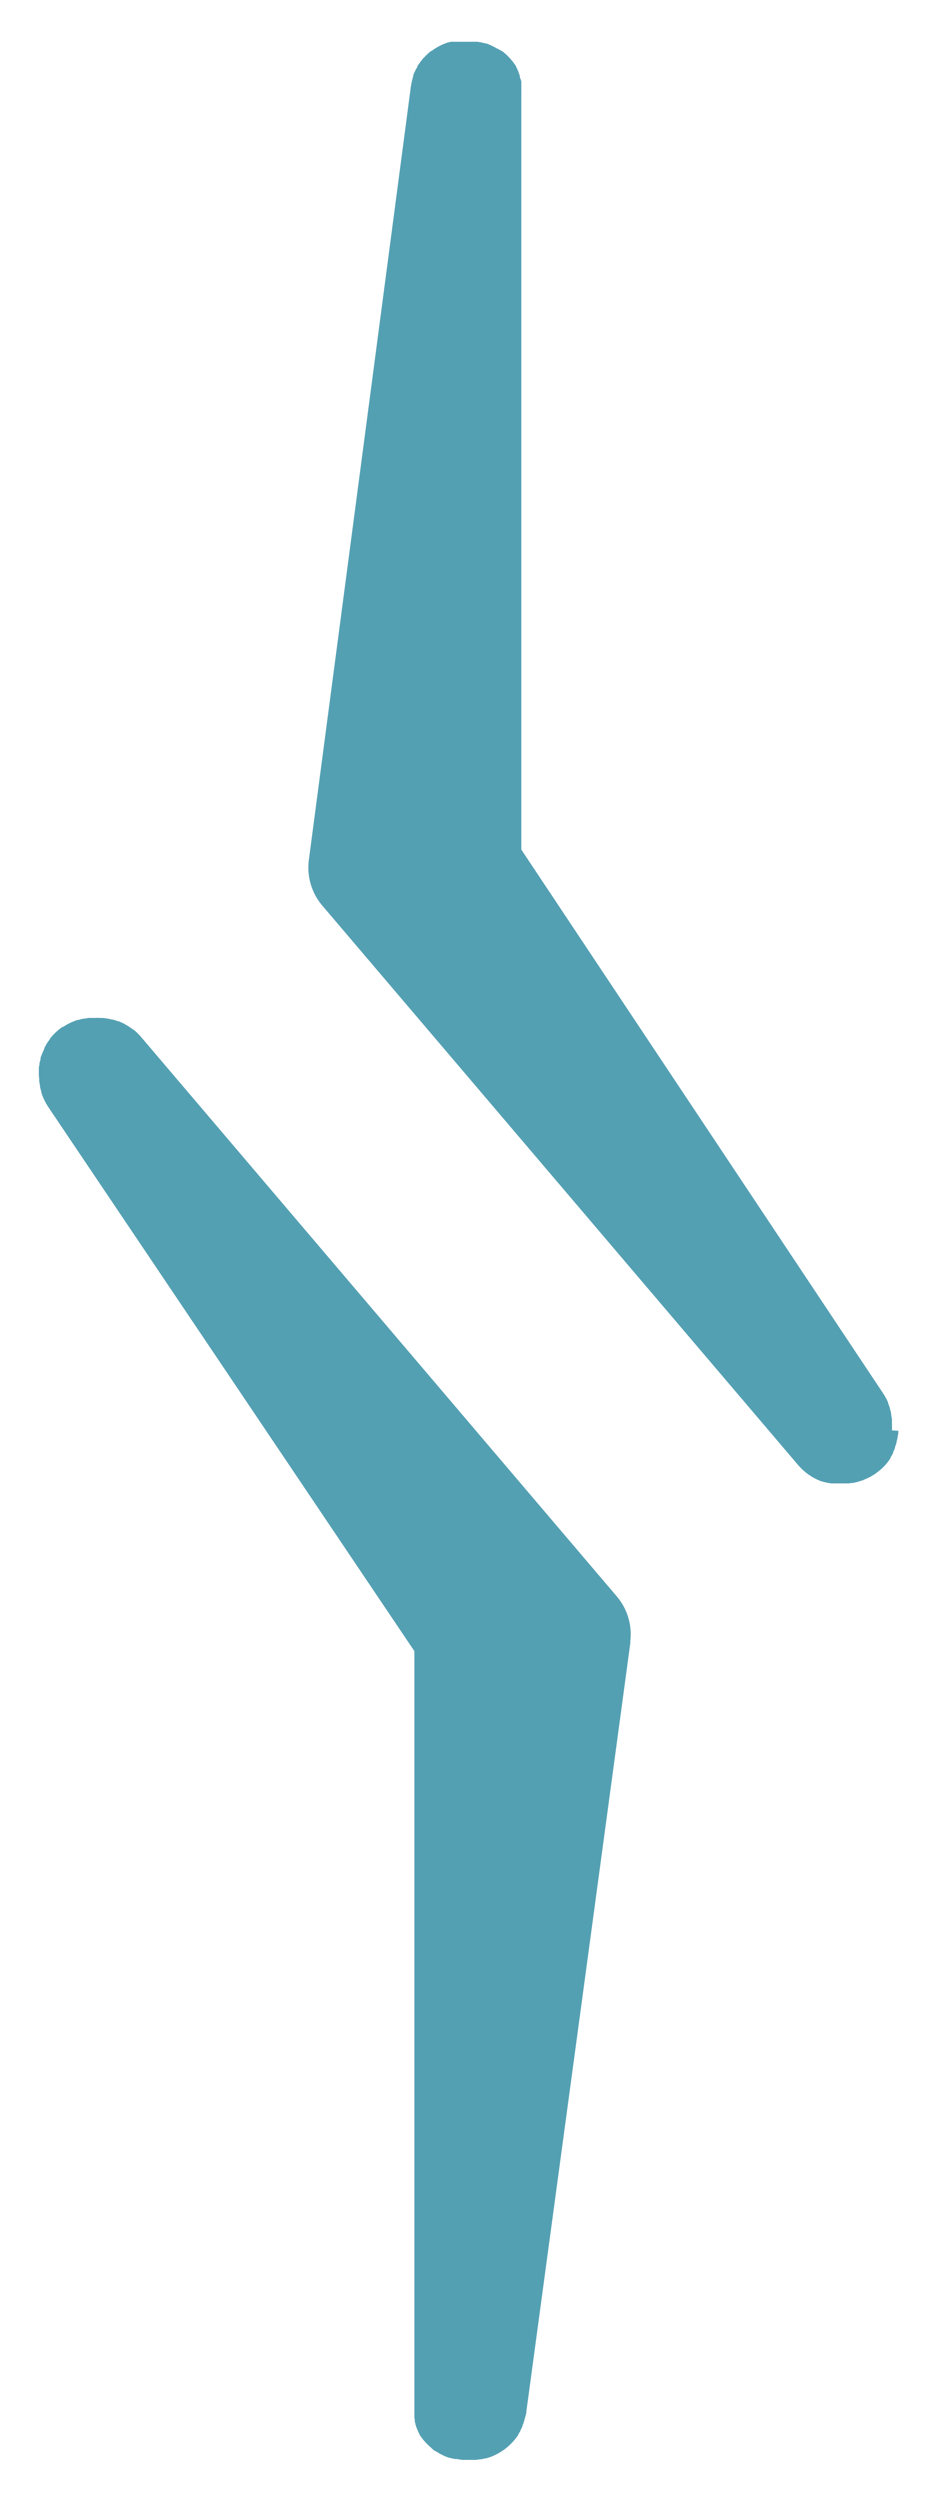 <svg id="72967562-57c6-4669-954f-d171b7d5ccf5" data-name="Layer 1" xmlns="http://www.w3.org/2000/svg" xmlns:xlink="http://www.w3.org/1999/xlink" viewBox="0 0 122.31 326.25"><defs><clipPath id="e642f720-bf42-49d7-8e56-515053a79c6e" transform="translate(-6.69 -7.51)"><path d="M89,221.71,75.41,322.14v0q0,.33-.12.66v0a5.79,5.79,0,0,1-.18.63.14.14,0,0,1,0,.06c-.07.2-.14.4-.22.59l0,.07a5.77,5.77,0,0,1-.27.56l0,.06-.3.49,0,.06c-.11.16-.23.32-.35.47l-.07.09c-.12.15-.25.29-.38.43l-.07.08-.43.4-.06.06c-.16.13-.31.25-.48.37l0,0a7.53,7.53,0,0,1-1.72.93l0,0-.58.19-.1,0-.56.13-.13,0-.57.08h-.13l-.55,0h-.15l-.38,0h-.13l-.39,0h-.08l-.31-.05h-.07l-.31-.07H66l-.3-.08-.08,0-.27-.09-.1,0-.23-.09-.13-.05-.19-.08-.16-.08-.15-.07-.19-.1-.12-.06-.21-.13-.09-.05-.23-.15-.07,0-.23-.17-.06-.05L63,327l-.06-.06-.21-.18-.08-.08-.18-.17-.1-.1-.15-.16-.12-.14L62,326a1.15,1.15,0,0,0-.14-.17.76.76,0,0,0-.08-.11l-.15-.21-.06-.08-.15-.24,0-.07-.15-.25,0-.06-.14-.26,0-.07a1.42,1.42,0,0,1-.12-.25.36.36,0,0,1,0-.09,2.44,2.44,0,0,1-.1-.24s0-.07,0-.11l-.08-.21a.88.88,0,0,0,0-.15c0-.06,0-.12,0-.18a1.05,1.05,0,0,1-.05-.19.83.83,0,0,1,0-.15,1.74,1.74,0,0,1,0-.22l0-.12c0-.09,0-.18,0-.27s0-.06,0-.09l0-.29a.22.22,0,0,1,0-.08l0-.31v-.08c0-.1,0-.2,0-.3V223L13,152c-.11-.16-.2-.32-.3-.49l-.06-.12a5.85,5.85,0,0,1-.28-.56,1.17,1.17,0,0,0-.05-.11c-.08-.2-.15-.4-.22-.6l0-.09c-.06-.22-.12-.43-.17-.64v-.07c0-.22-.08-.44-.11-.67v-.05c0-.23,0-.45-.05-.68v-.06c0-.22,0-.44,0-.66v-.08c0-.21,0-.43.08-.64,0,0,0-.06,0-.1,0-.2.08-.4.14-.6l0-.12c0-.19.12-.39.19-.58l.05-.12a5.62,5.62,0,0,1,.25-.56.54.54,0,0,1,0-.11l.31-.56a.22.22,0,0,0,.05-.08l.39-.55,0-.05c.15-.19.31-.36.47-.54l0,0c.17-.18.35-.34.53-.5l0,0,0,0a5.56,5.56,0,0,1,.54-.42l.1-.06.06,0,.48-.29.12-.07c.19-.1.37-.19.56-.27l.12-.05a4.31,4.31,0,0,1,.6-.22l.09,0c.21-.07.42-.12.63-.17l.08,0c.22,0,.44-.08.66-.1h.06c.22,0,.45,0,.67,0h.07a4.71,4.71,0,0,1,.65,0H20a4.52,4.52,0,0,1,.63.08h.1l.61.14.12,0c.19.06.38.12.57.2l.12,0,.57.25.1.05.56.32.08.05c.19.12.37.25.55.39l.05,0a6.06,6.06,0,0,1,.54.47l0,0a6.36,6.36,0,0,1,.5.53s0,0,0,0l62.09,73a7.62,7.62,0,0,1,1.76,6m35-27.6v.08c0,.21,0,.42-.09.64,0,0,0,.06,0,.09,0,.21-.09.41-.14.61l0,.12c-.06.19-.12.39-.2.58l0,.12c-.08.19-.16.38-.25.56a.54.54,0,0,0,0,.11c-.1.19-.21.37-.32.55a.56.56,0,0,1,0,.08c-.12.19-.25.38-.39.56l0,0c-.14.18-.3.36-.47.54l0,0a6.36,6.36,0,0,1-.53.5l0,0,0,0-.49.37-.1.08-.11.08-.24.14-.22.14c-.17.09-.33.18-.5.25l-.18.08-.44.19-.2.07c-.14,0-.27.09-.41.12l-.2.05-.42.1-.19,0a3.62,3.62,0,0,1-.46.06l-.15,0-.61,0h-.61l-.26,0-.17,0-.27,0-.16,0-.29-.06-.13,0-.31-.09-.11,0-.35-.12-.07,0a6.79,6.79,0,0,1-.83-.37l0,0-.36-.19-.12-.08-.24-.16a.91.91,0,0,1-.16-.11l-.2-.14-.17-.14-.16-.14-.19-.16-.14-.14-.18-.18-.14-.15-.16-.18,0,0-62.1-73a7.65,7.65,0,0,1-1.75-6L60.28,19.12v0c0-.09,0-.19.05-.29a.22.22,0,0,1,0-.08l.06-.3a.24.24,0,0,0,0-.08l.08-.29s0-.06,0-.09l.09-.25,0-.11.09-.22,0-.15c0-.06.05-.12.08-.17l.08-.18.07-.14c0-.07.07-.13.1-.2l.06-.11a2.39,2.39,0,0,1,.13-.21.41.41,0,0,1,0-.09l.15-.23.05-.07.16-.23.06-.07.16-.21.08-.09c0-.06.1-.13.16-.19l.1-.1.14-.16.14-.13.12-.12.18-.15.09-.08.22-.18.06,0,.26-.19,0,0,.3-.19h0a7.29,7.29,0,0,1,1-.51h0l.31-.12,0,0,.28-.1.08,0,.25-.08.12,0,.21,0,.16,0,.18,0,.21,0,.14,0,.24,0,.13,0,.26,0h1.13l.25,0h.12l.29,0,.09,0,.29.06.08,0,.29.08.09,0,.25.08.12,0,.21.08.15.06.17.08.18.08.13.06.21.11.1.05.23.14.07,0,.24.16.06,0,.24.17.06,0,.23.18.06.06.22.18.07.07.19.18.09.1c.05.05.11.1.16.16l.11.13.12.14c.05.05.09.11.14.17l.09.11.14.2.07.09.15.23,0,.08a2.07,2.07,0,0,1,.15.25l0,.06.14.26,0,.07.12.25a.36.36,0,0,0,0,.09l.09.24a1.17,1.17,0,0,1,0,.11c0,.07,0,.14.07.21a.88.88,0,0,1,.05.15l.06.18a1.21,1.21,0,0,0,0,.18.94.94,0,0,0,0,.16,1.74,1.74,0,0,0,0,.22s0,.08,0,.12,0,.18,0,.26,0,.07,0,.1a2.54,2.54,0,0,1,0,.29.22.22,0,0,0,0,.08c0,.1,0,.2,0,.3v.09c0,.1,0,.2,0,.3v98.17l47.25,71c.1.16.2.32.29.49l.07.11q.15.28.27.57a.54.54,0,0,1,0,.11c.09.2.16.4.23.6,0,0,0,.06,0,.09a5,5,0,0,1,.17.64l0,.07c0,.22.08.44.1.66v.06c0,.23,0,.45,0,.68v.06a4.85,4.85,0,0,1,0,.66" fill="none" clip-rule="evenodd"/></clipPath><clipPath id="13060d03-2943-4c18-bd29-2f4ea3deac5d" transform="translate(-6.69 -7.51)"><rect x="-64.62" y="-67.01" width="265" height="475" fill="none"/></clipPath></defs><title>bolt</title><g clip-path="url(#e642f720-bf42-49d7-8e56-515053a79c6e)"><g clip-path="url(#13060d03-2943-4c18-bd29-2f4ea3deac5d)"><rect width="122.31" height="326.25" fill="#54A0B3"/></g></g></svg>
